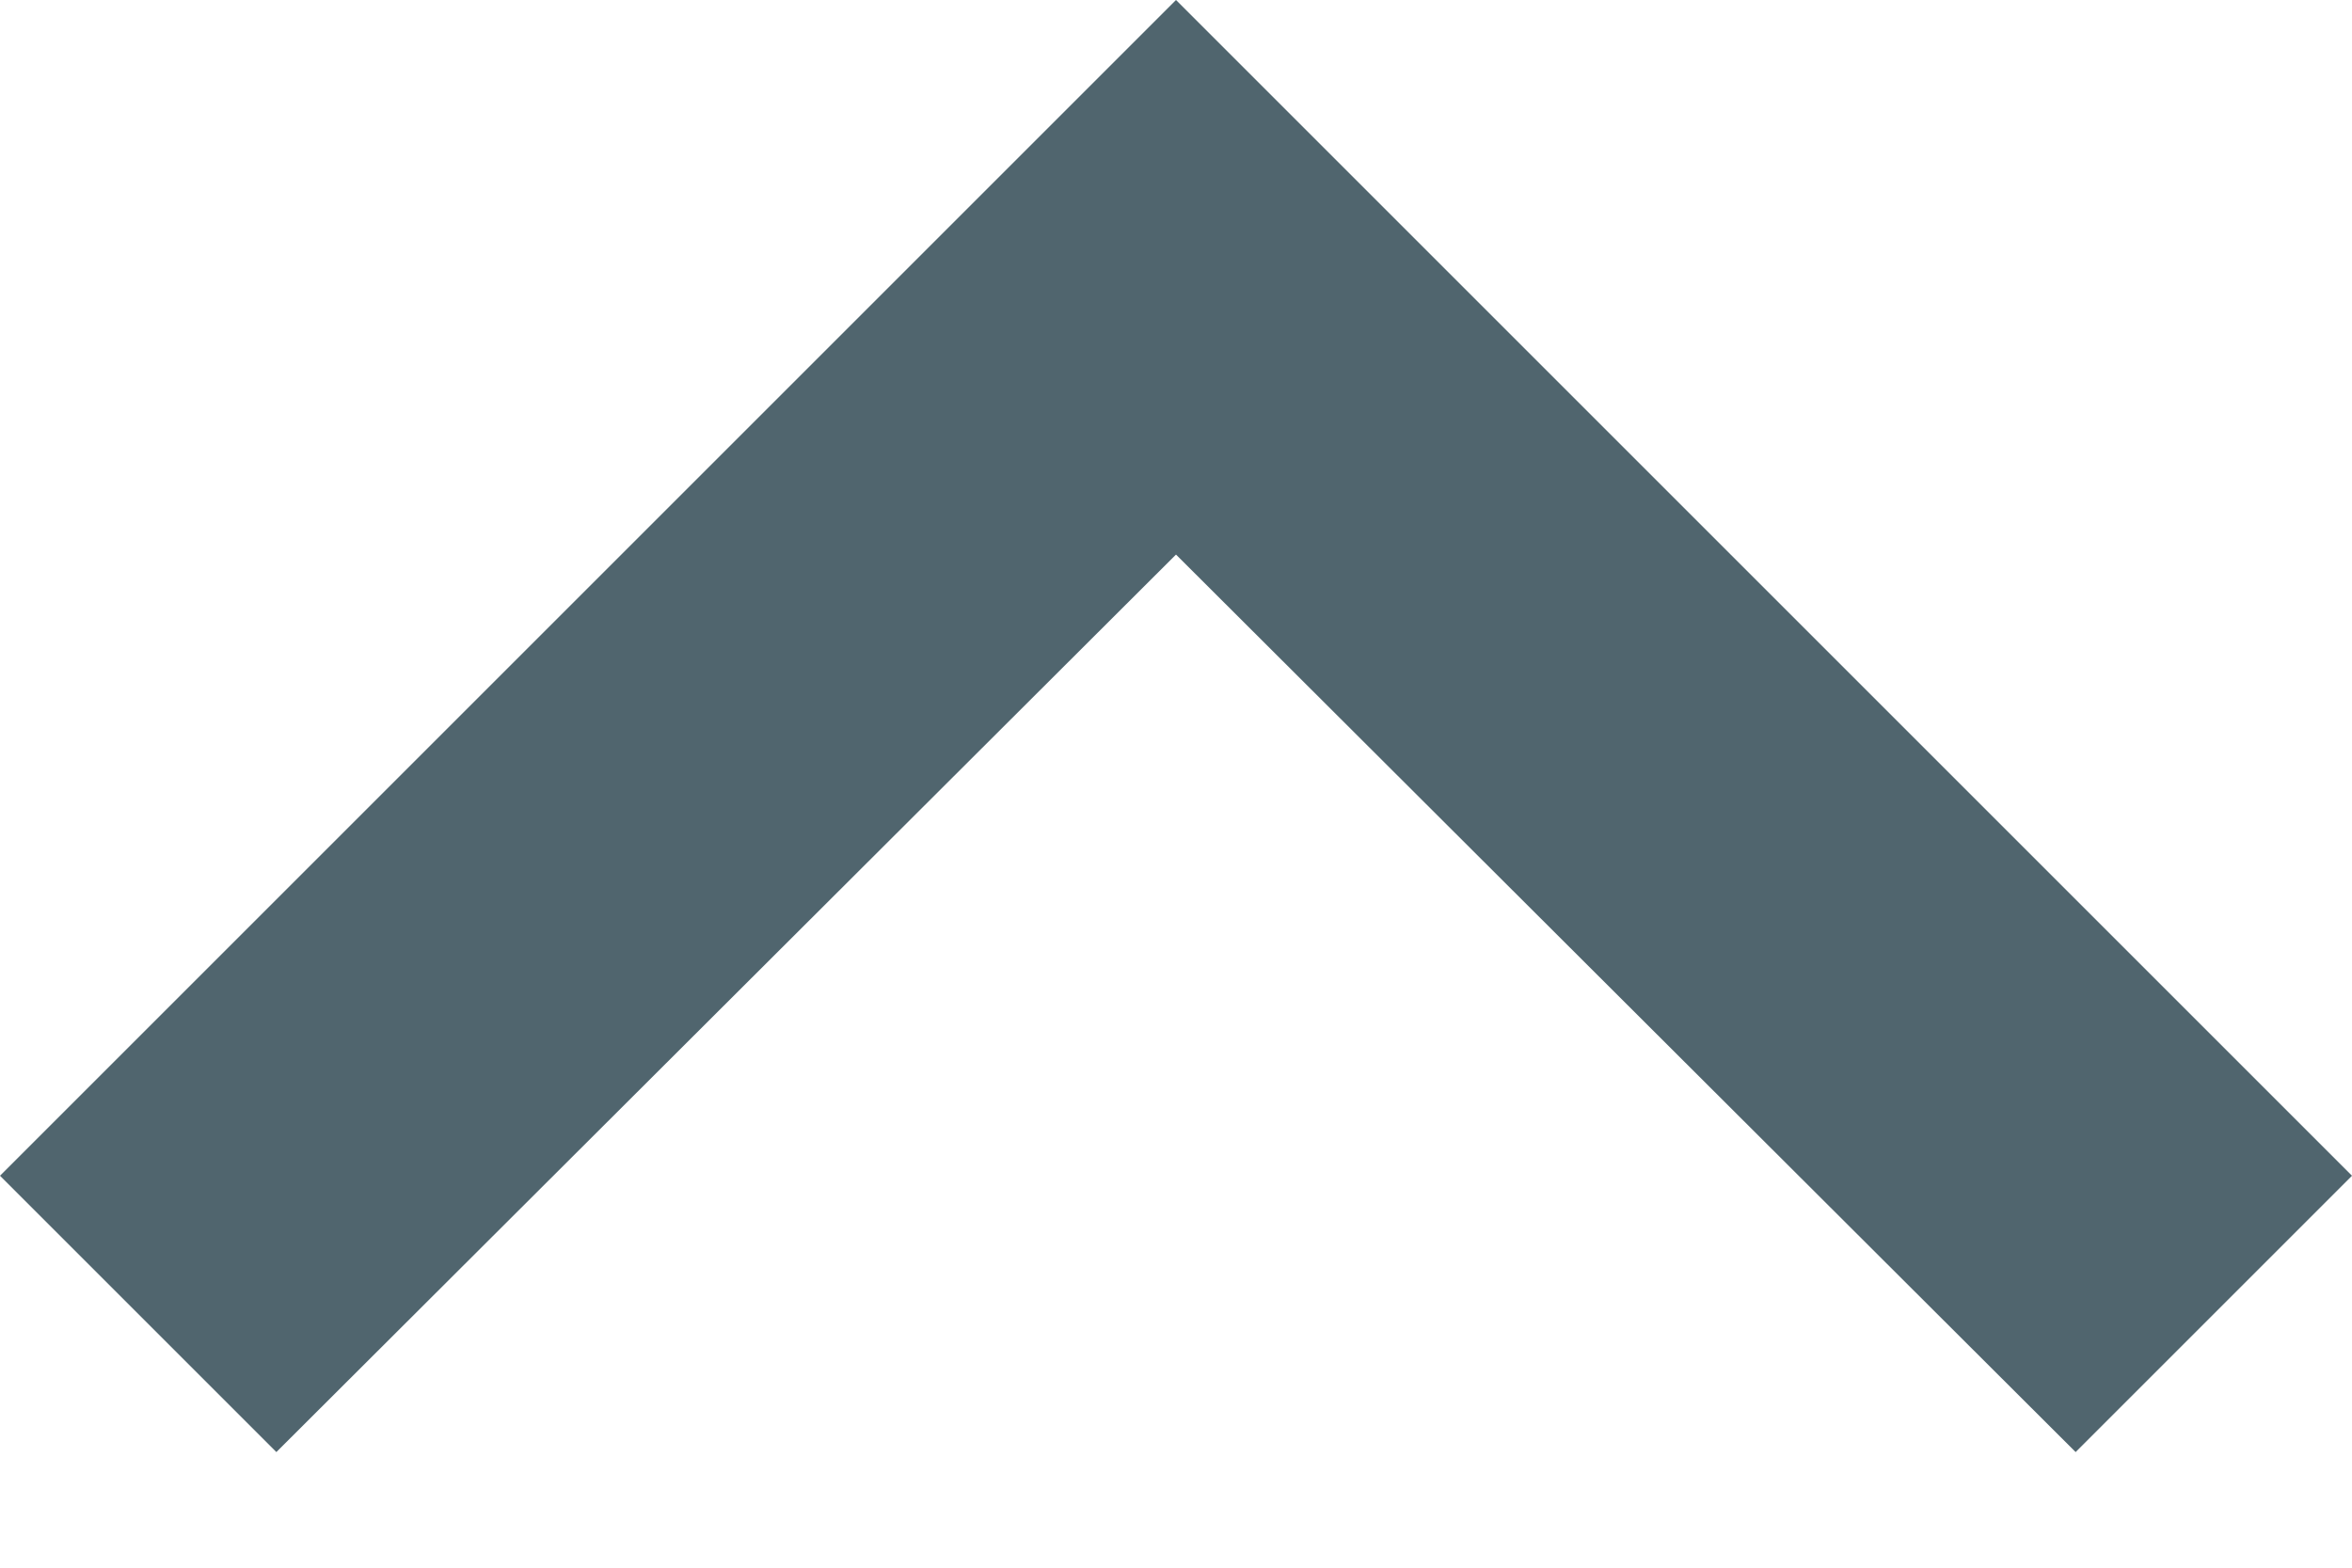 <?xml version="1.0" encoding="UTF-8"?>
<svg width="12px" height="8px" viewBox="0 0 12 8" version="1.1" xmlns="http://www.w3.org/2000/svg" xmlns:xlink="http://www.w3.org/1999/xlink">
    <!-- Generator: sketchtool 55 (78076) - https://sketchapp.com -->
    <title>3721A830-577A-4CFF-8984-4CD244A81EF7</title>
    <desc>Created with sketchtool.</desc>
    <defs>
        <polygon id="path-1" points="12 8 6 14 7.41 15.41 12 10.83 16.59 15.41 18 14"></polygon>
    </defs>
    <g id="VISA-page" stroke="none" stroke-width="1" fill="none" fill-rule="evenodd">
        <g id="DES-434_Forex-page" transform="translate(-798, -3305)">
            <g id="List-/-Single-Line-/-Default-Copy-17" transform="translate(142, 3285)">
                <g id="Content" transform="translate(16, 12)">
                    <g id="Right-Icon" transform="translate(634, 0)">
                        <g id="ic_expand_less">
                            <polygon id="Bounds" points="0 0 24 0 24 24 0 24"></polygon>
                            <mask id="mask-2" fill="white">
                                <use xlink:href="#path-1"></use>
                            </mask>
                            <use id="Icon" fill="#50656E" xlink:href="#path-1"></use>
                        </g>
                    </g>
                </g>
            </g>
        </g>
    </g>
</svg>